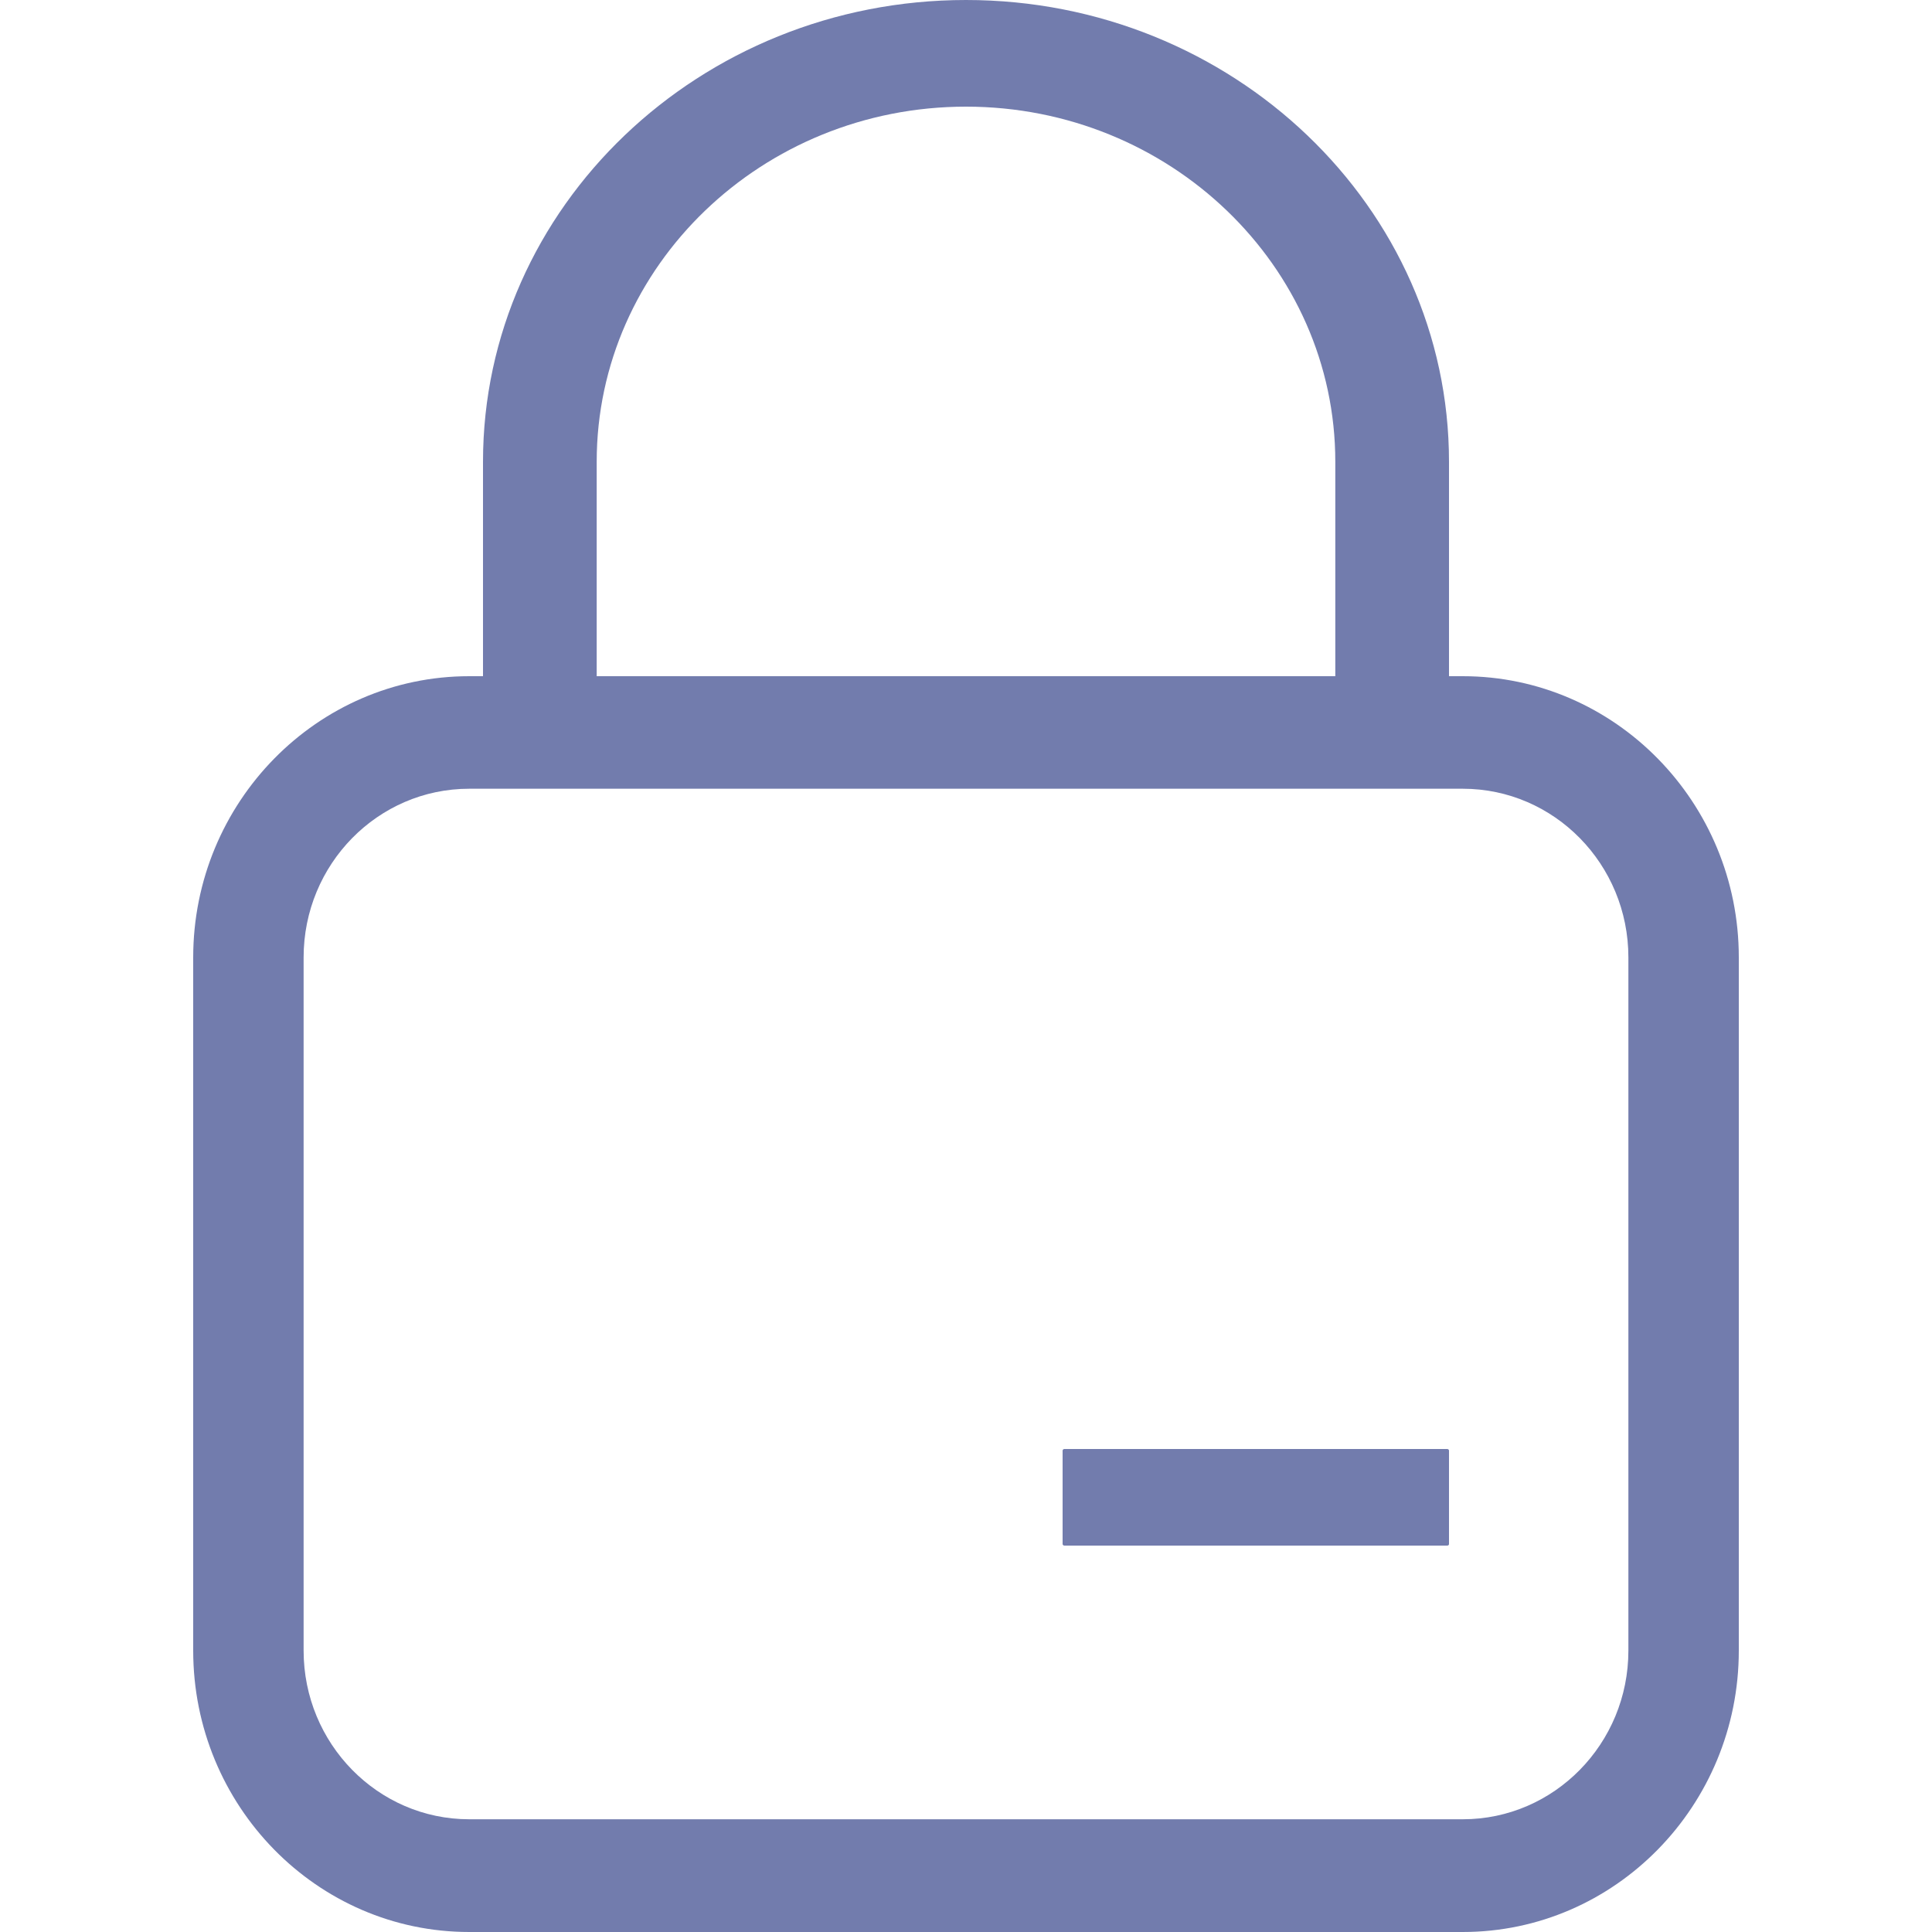 <?xml version="1.0" standalone="no"?><!DOCTYPE svg PUBLIC "-//W3C//DTD SVG 1.1//EN" "http://www.w3.org/Graphics/SVG/1.1/DTD/svg11.dtd"><svg t="1608521570538" class="icon" viewBox="0 0 1024 1024" version="1.1" xmlns="http://www.w3.org/2000/svg" p-id="1892" xmlns:xlink="http://www.w3.org/1999/xlink" width="200" height="200"><defs><style type="text/css"></style></defs><path d="M768 358.4h-60.262V244.736c0-103.731-87.757-188.211-195.738-188.211-108.032 0-195.738 84.48-195.738 188.211V358.4H256V244.736C256 109.773 370.842 0 512 0s256 109.773 256 244.736V358.4zM775.322 1024H248.678C167.936 1024 102.4 957.082 102.4 874.854V507.443C102.4 425.318 168.038 358.4 248.678 358.4h526.643C855.962 358.4 921.6 425.318 921.6 507.392v367.462C921.6 957.082 855.962 1024 775.322 1024zM248.678 418.048c-48.435 0-87.757 40.038-87.757 89.395v367.411c0 49.306 39.322 89.395 87.757 89.395h526.643c48.435 0 87.757-40.09 87.757-89.395V507.443c0-49.357-39.322-89.395-87.757-89.395H248.678z" fill="#727CAD" p-id="1893"></path><path d="M767.078 819.2H564.122C563.661 819.2 563.2 818.79 563.2 818.381v-49.562c0-0.41 0.461-0.819 0.922-0.819h202.957c0.461 0 0.922 0.41 0.922 0.819v49.562c0 0.512-0.461 0.819-0.922 0.819z" fill="#727CAD" p-id="1894"></path></svg>